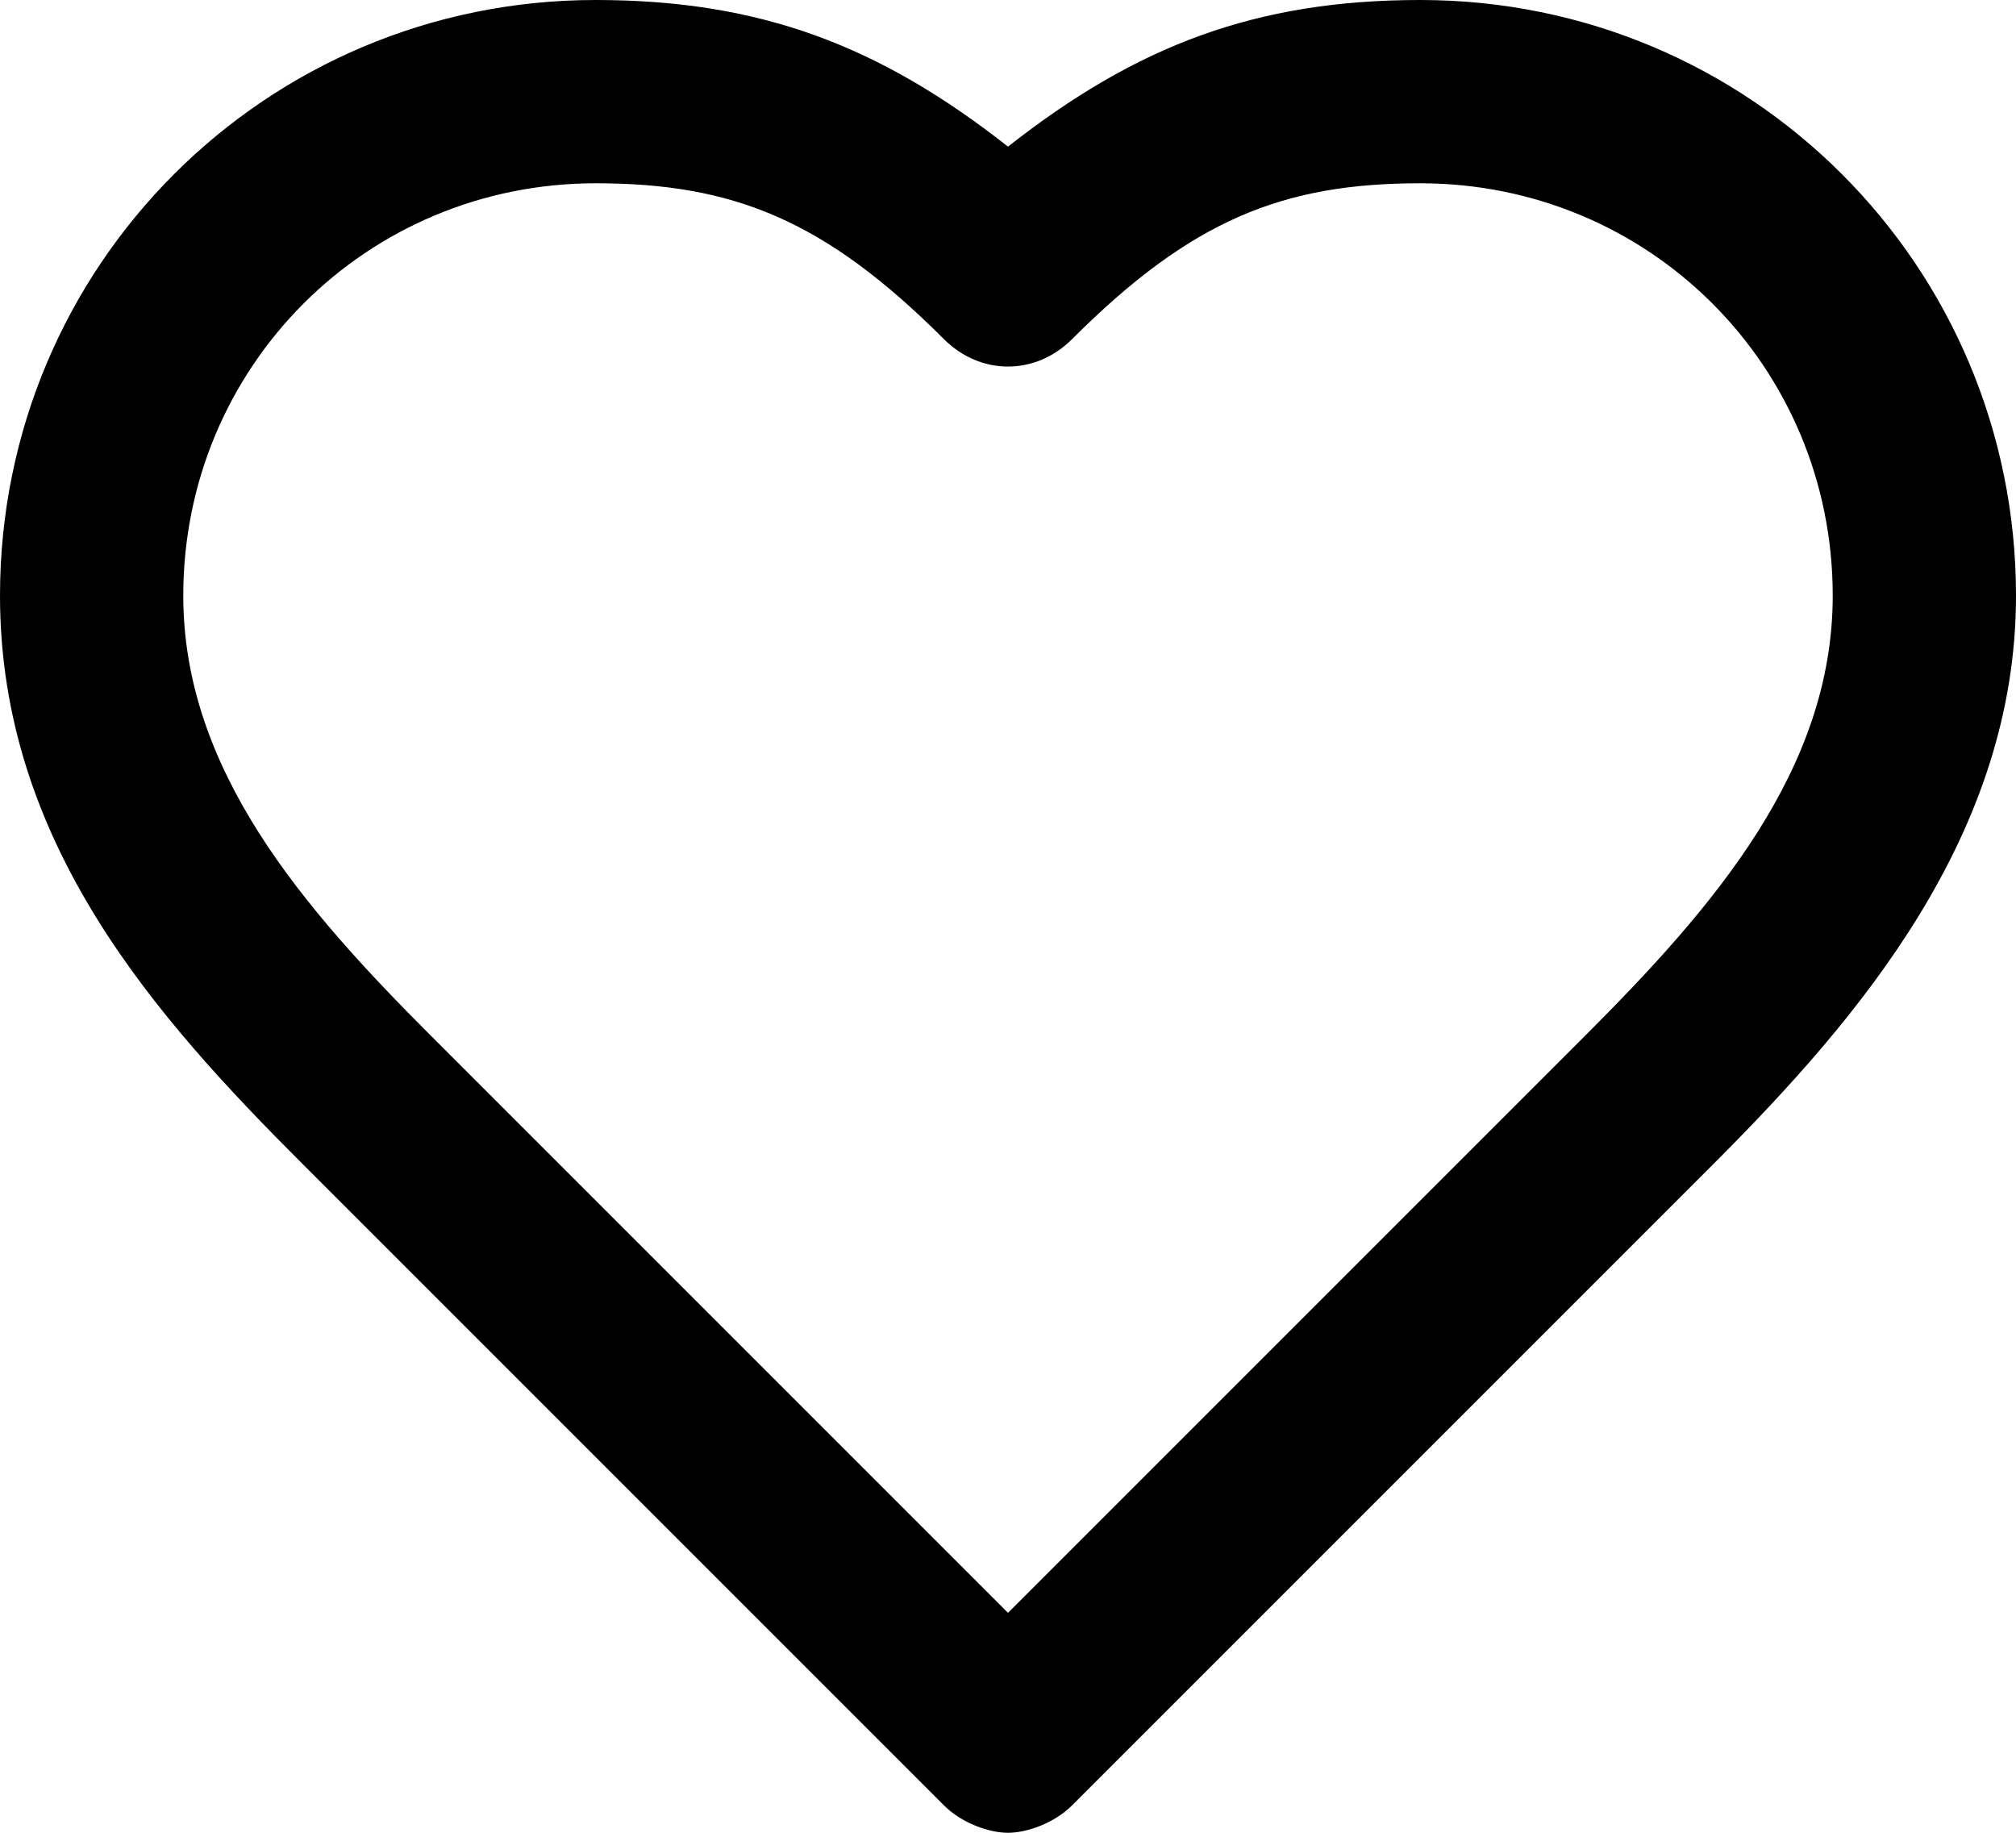 <?xml version="1.0" encoding="utf-8"?>
<!-- Generator: Adobe Illustrator 26.0.1, SVG Export Plug-In . SVG Version: 6.00 Build 0)  -->
<svg version="1.1" id="Слой_1" xmlns="http://www.w3.org/2000/svg" xmlns:xlink="http://www.w3.org/1999/xlink" x="0px" y="0px"
	 viewBox="0 0 22 20" style="enable-background:new 0 0 22 20;" xml:space="preserve">
<path d="M15.5,0c-1.8,0-3.1,0.5-4.5,1.6C9.6,0.5,8.3,0,6.5,0C2.9,0,0,2.9,0,6.5c0,2.7,1.7,4.6,3.3,6.2l7,7c0.2,0.2,0.5,0.3,0.7,0.3
	s0.5-0.1,0.7-0.3l7-7c1.6-1.6,3.3-3.6,3.3-6.2C22,2.9,19.1,0,15.5,0z M17.3,11.3L17.3,11.3L11,17.6l-6.3-6.3C3.3,9.9,2,8.4,2,6.5
	C2,4,4,2,6.5,2C8,2,9,2.4,10.3,3.7c0.4,0.4,1,0.4,1.4,0C13,2.4,14,2,15.5,2C18,2,20,4,20,6.5C20,8.4,18.7,9.9,17.3,11.3z"/>
</svg>
